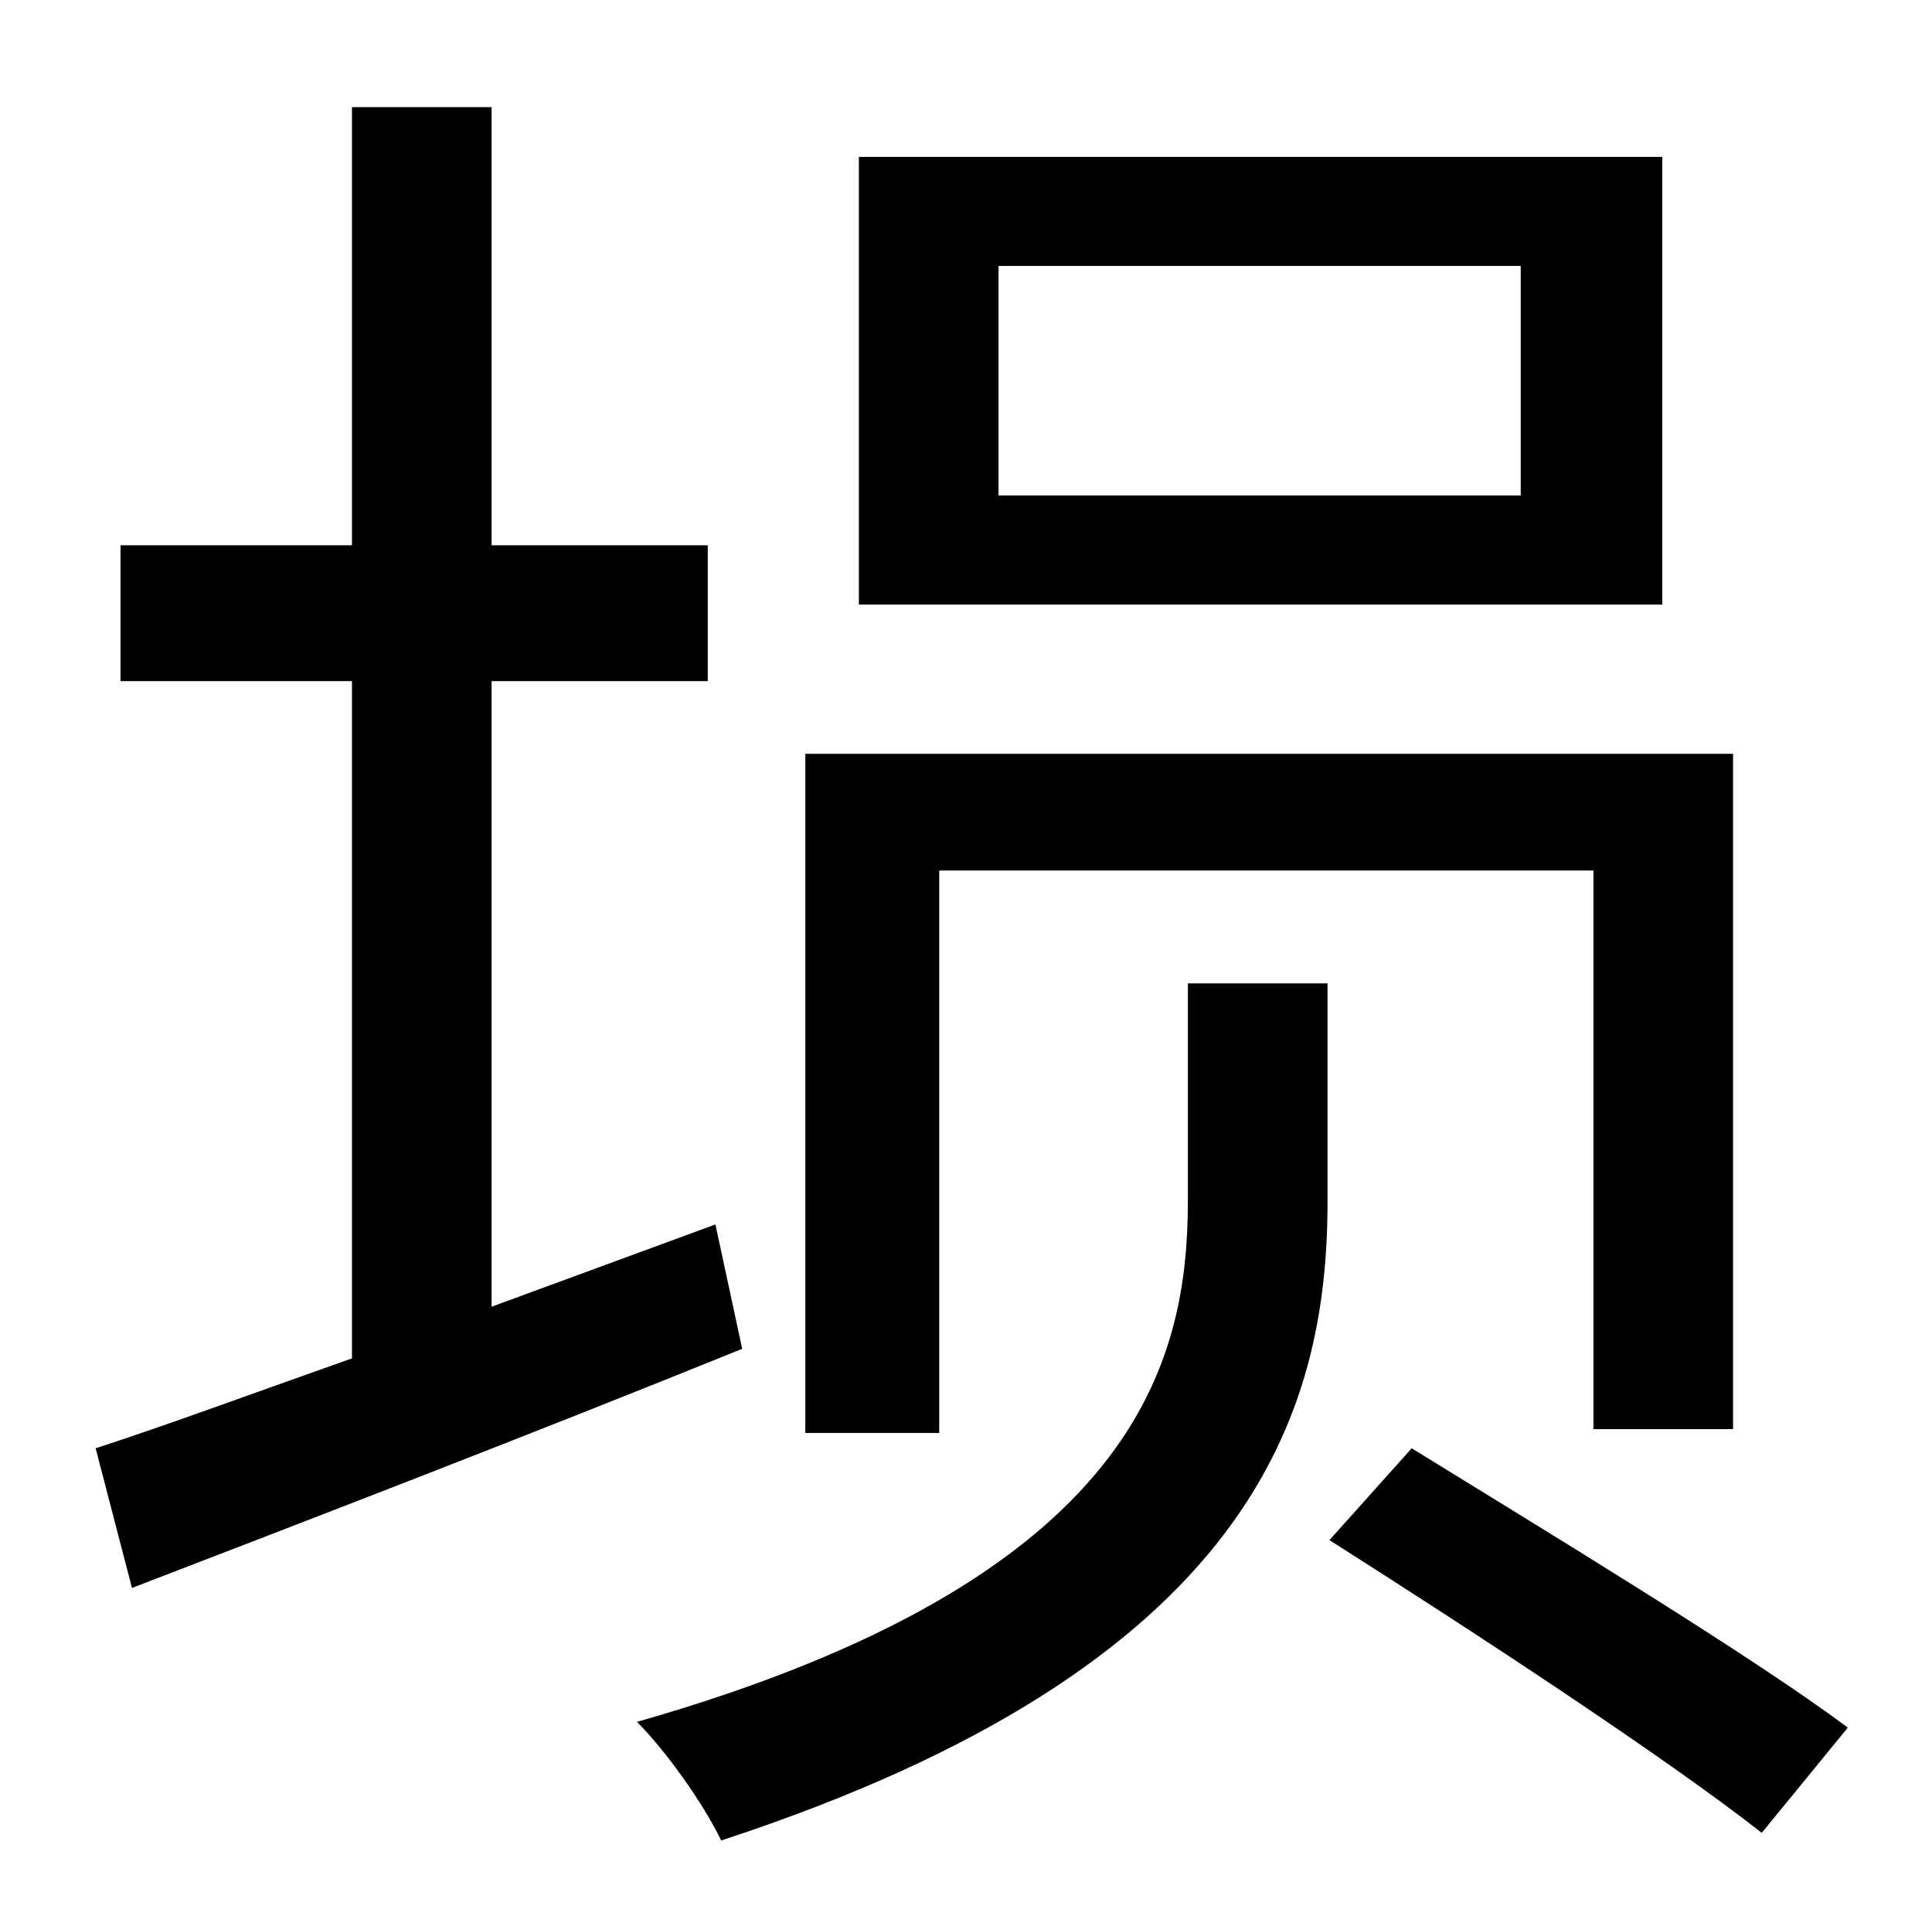 <?xml version="1.0" standalone="no"?>
<!DOCTYPE svg PUBLIC "-//W3C//DTD SVG 1.1//EN" "http://www.w3.org/Graphics/SVG/1.1/DTD/svg11.dtd" >
<svg xmlns="http://www.w3.org/2000/svg" xmlns:xlink="http://www.w3.org/1999/xlink" version="1.1" viewBox="-10 0 1010 1000">
   <path fill="currentColor"
d="M785 259v-120h-273v120h273zM859 82v234h-420v-234h420zM481 455v294h-70v-355h485v353h-73v-292h-342zM364 640l14 65c-111 45 -228 90 -319 125l-19 -73c37 -12 83 -29 134 -47v-354h-121v-71h121v-229h73v229h113v71h-113v327zM611 627v-113h73v114
c0 110 -39 243 -317 334c-9 -19 -29 -47 -44 -62c263 -75 288 -189 288 -273zM685 805l43 -48c73 45 177 108 228 146l-45 55c-51 -40 -152 -106 -226 -153z" />
</svg>
